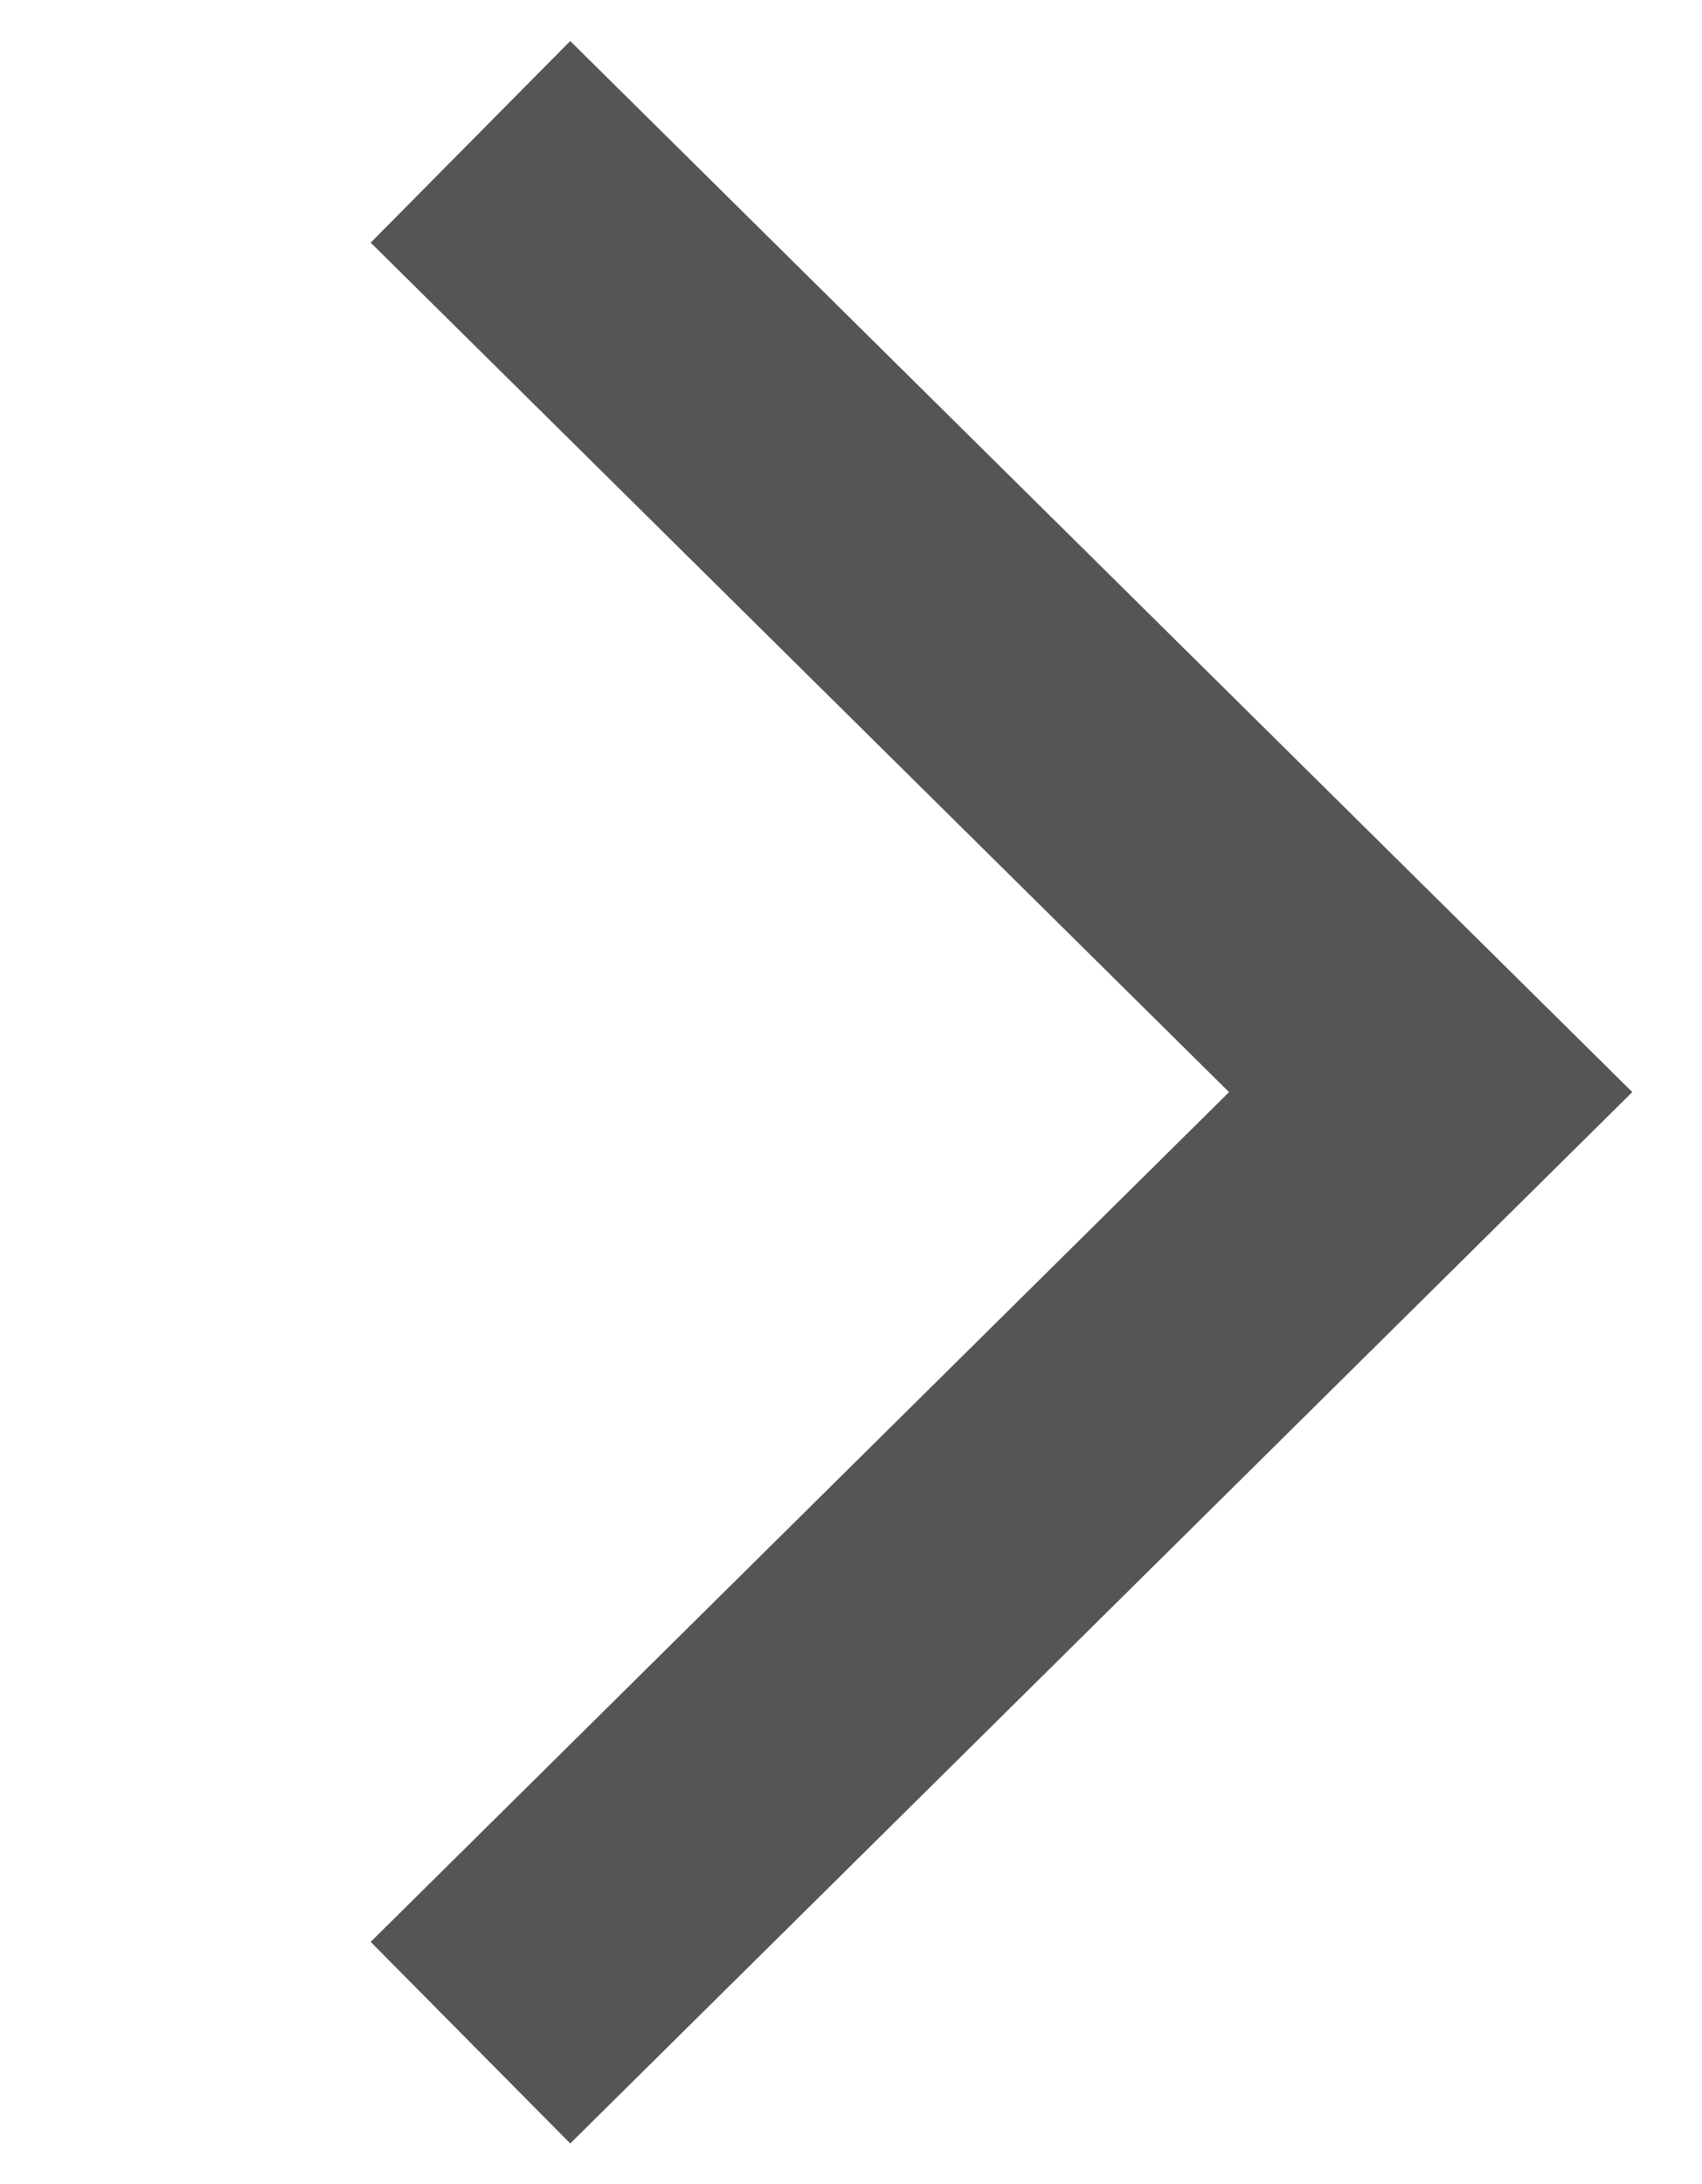 <svg xmlns="http://www.w3.org/2000/svg" width="60" height="77" viewBox="0 0 60 77">
<defs>
    <style>
      .cls-1 {
        fill: none;
        stroke: #555;
        stroke-width: 10px;
        fill-rule: evenodd;
      }
    </style>
  </defs>
  <path id="стрелка_влево_неактив" data-name="стрелка влево, неактив" class="cls-1" d="M2967.13,2875l33.85,33.5-33.85,33.51" transform="translate(-2950.545 -2870)"/>
</svg>
